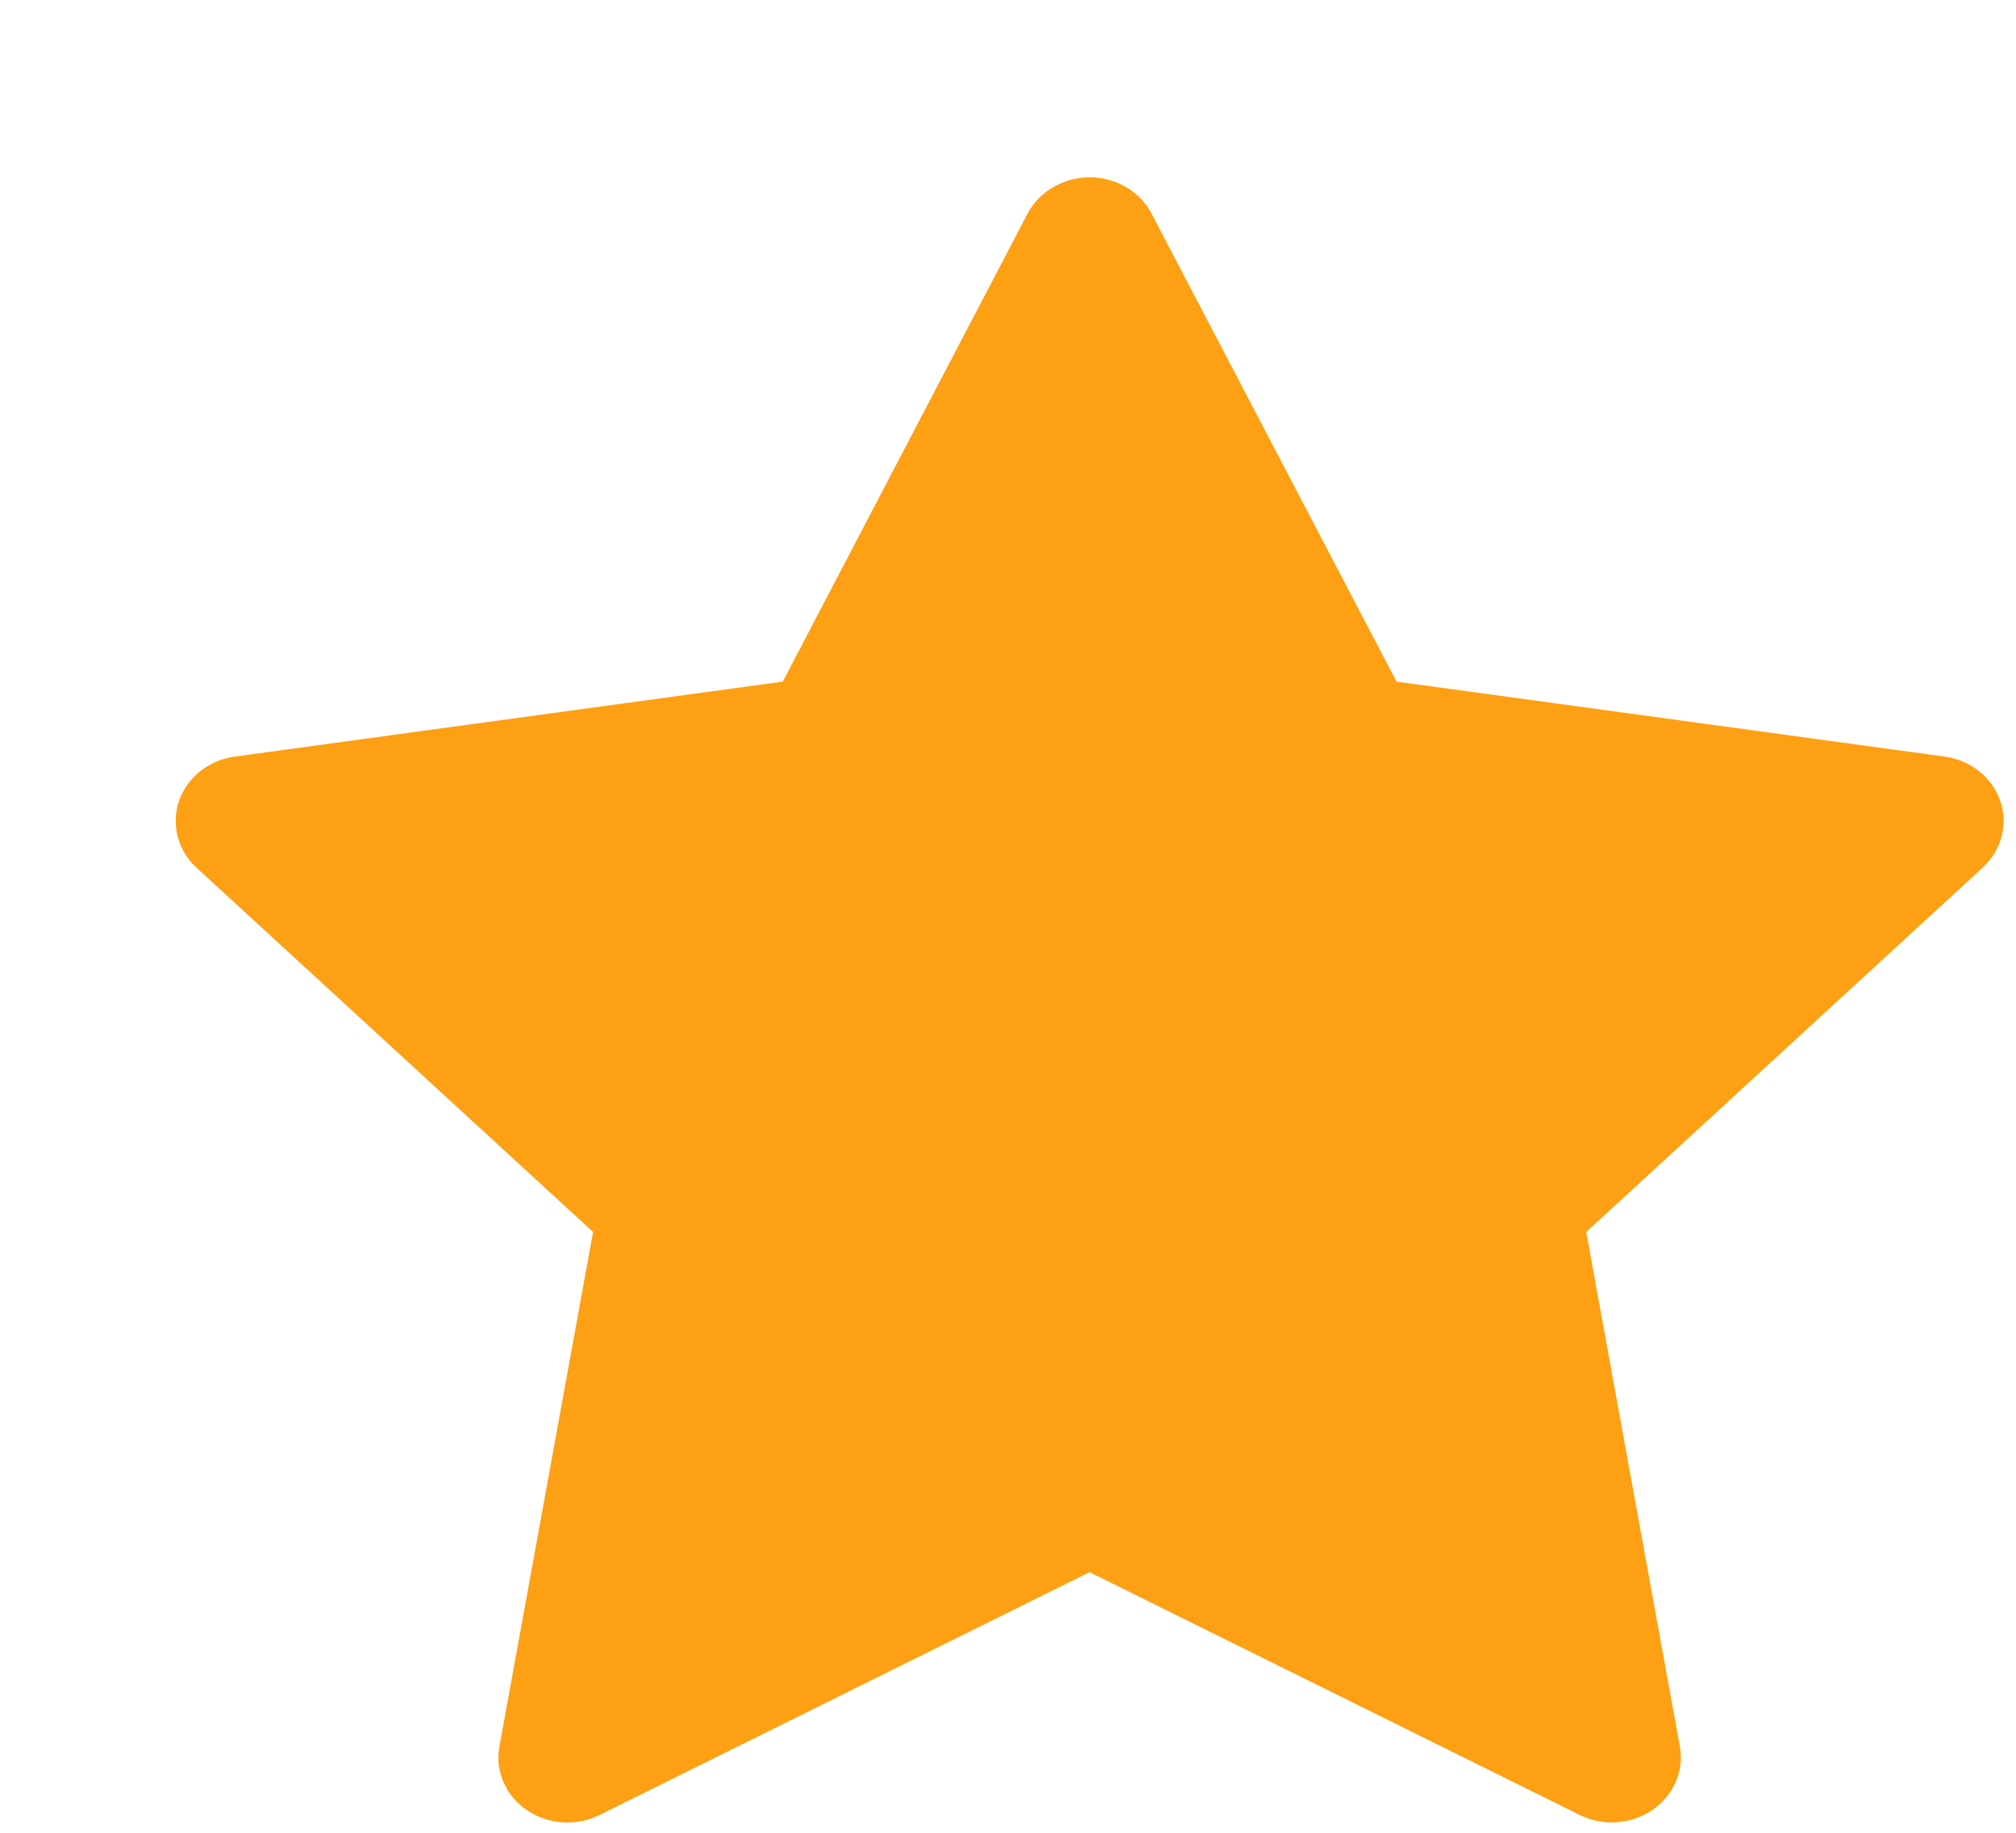 <svg width="11" height="10" viewBox="0 0 11 10" fill="none" xmlns="http://www.w3.org/2000/svg">
<path d="M10.61 4.128L7.62 3.719L6.283 1.165C6.247 1.095 6.187 1.039 6.112 1.004C5.926 0.918 5.7 0.99 5.607 1.165L4.271 3.719L1.281 4.128C1.198 4.139 1.123 4.176 1.065 4.232C0.996 4.299 0.957 4.39 0.959 4.484C0.96 4.579 1.001 4.669 1.072 4.734L3.236 6.722L2.725 9.529C2.713 9.594 2.72 9.661 2.747 9.723C2.773 9.784 2.817 9.837 2.874 9.876C2.931 9.915 2.998 9.938 3.069 9.943C3.139 9.948 3.209 9.934 3.271 9.903L5.945 8.578L8.62 9.903C8.693 9.939 8.777 9.952 8.859 9.938C9.063 9.905 9.201 9.722 9.166 9.529L8.655 6.722L10.818 4.734C10.877 4.68 10.916 4.609 10.928 4.531C10.959 4.337 10.816 4.157 10.61 4.128Z" fill="#FDA014"/>
</svg>
